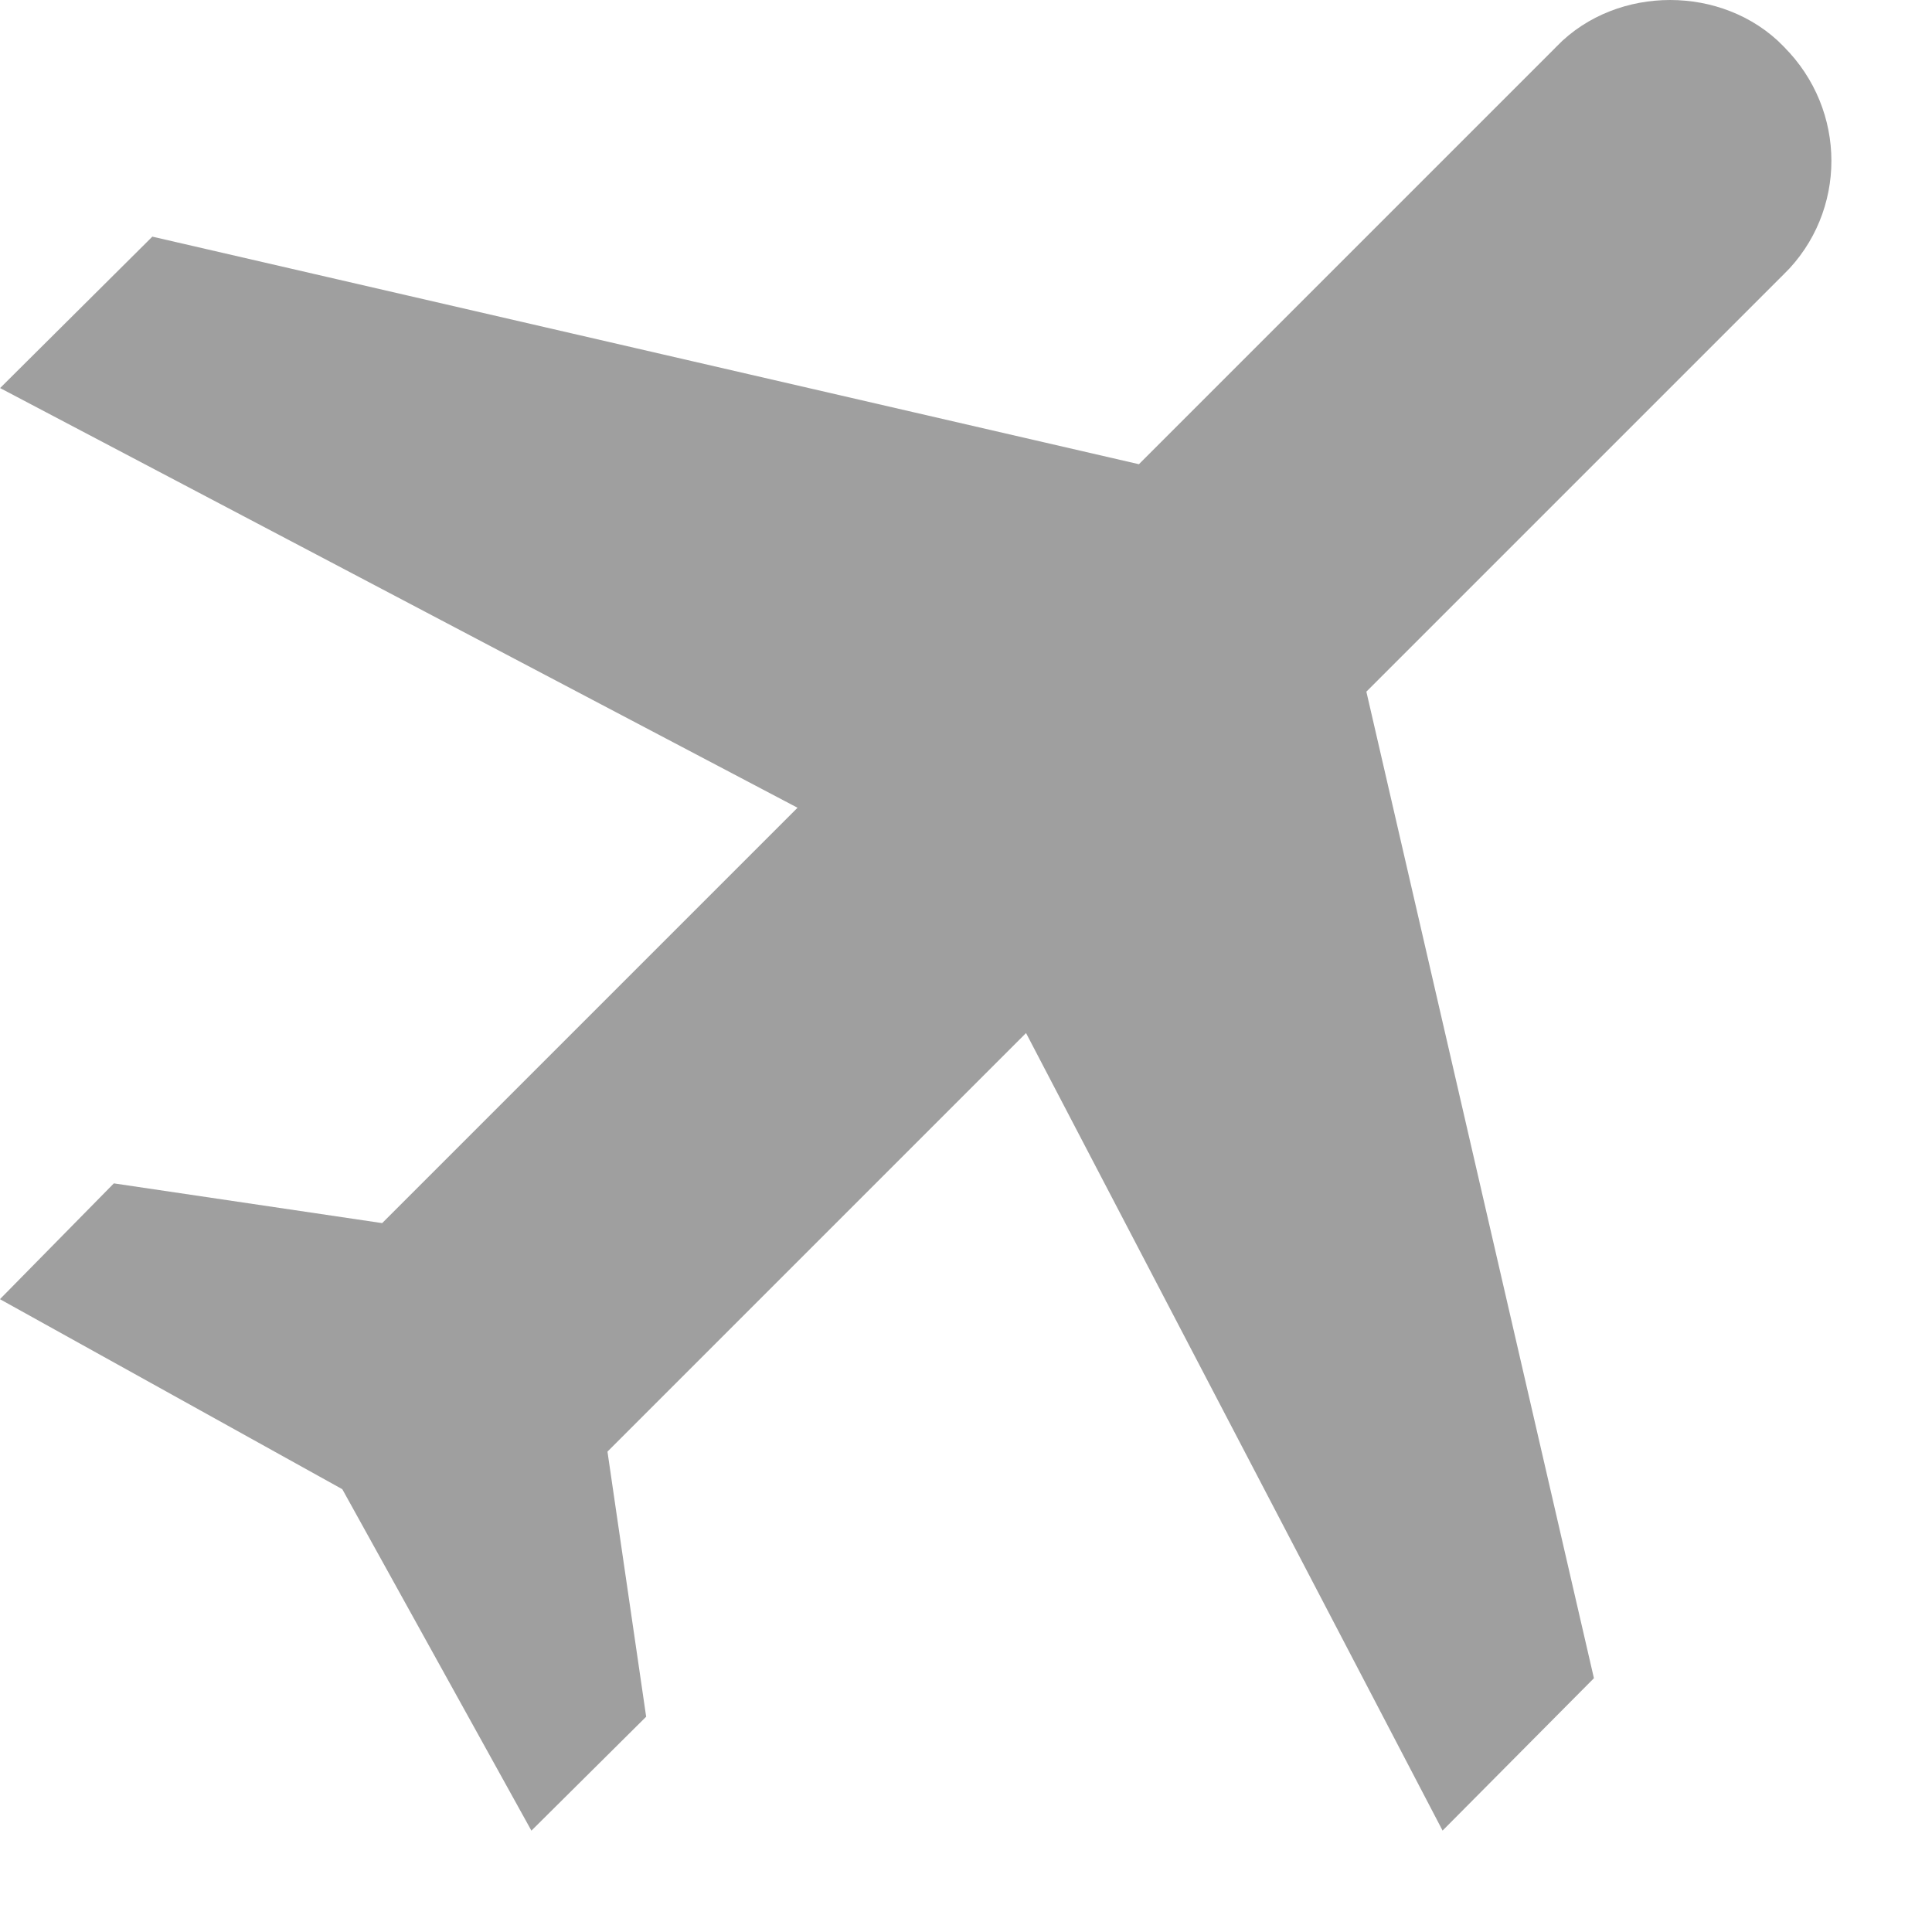 <svg width="18" height="18" viewBox="0 0 18 18" fill="none" xmlns="http://www.w3.org/2000/svg">
<path d="M16.26 0.782L16.26 0.782L16.266 0.789C16.663 1.185 16.659 1.816 16.27 2.198L16.27 2.198L16.266 2.201L12.376 6.091L12.181 6.287L12.243 6.557L14.301 15.479L13.567 16.218L10.003 9.394L9.688 8.79L9.206 9.271L5.306 13.171L5.129 13.349L5.165 13.597L5.489 15.817L5.068 16.235L3.627 13.633L3.558 13.507L3.433 13.438L0.817 11.986L1.239 11.557L3.487 11.89L3.736 11.926L3.914 11.749L7.784 7.879L8.263 7.399L7.663 7.083L0.836 3.49L1.576 2.754L10.498 4.812L10.768 4.874L10.964 4.679L14.854 0.789L14.854 0.789L14.86 0.782C15.223 0.406 15.897 0.406 16.26 0.782Z" fill="#9F9F9F" stroke="#9F9F9F"/>
</svg>
